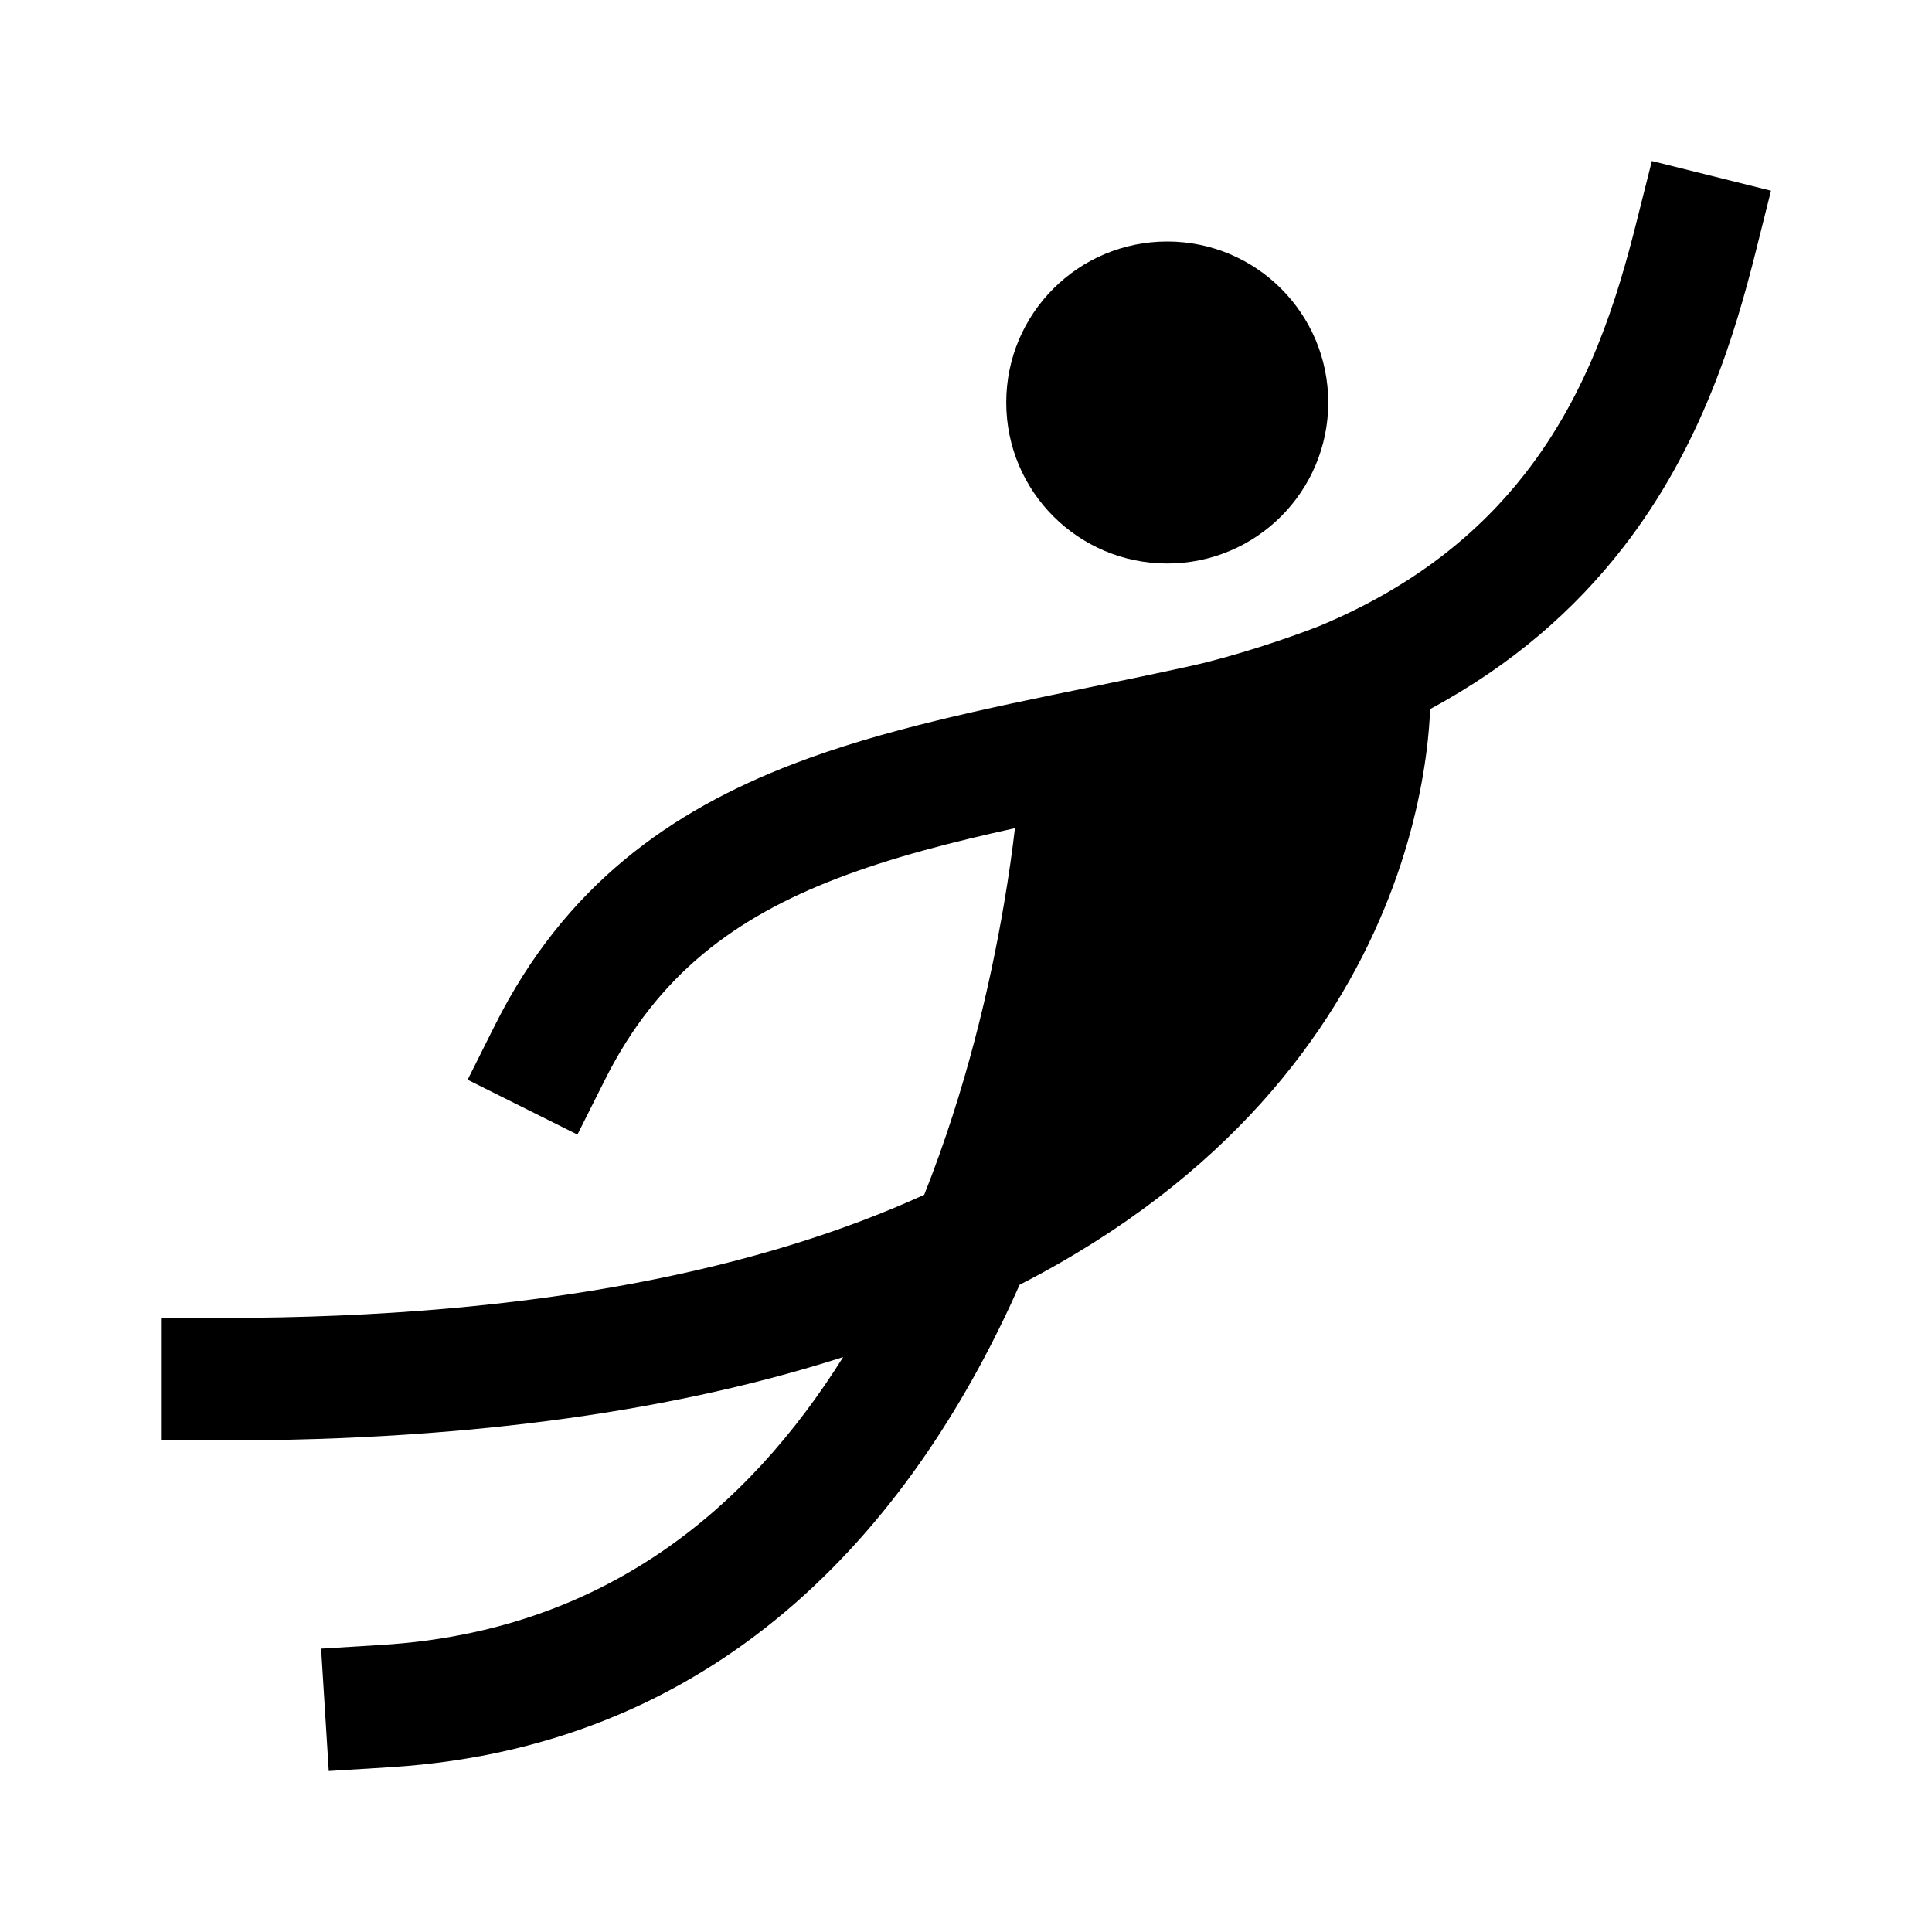 <svg width="24" height="24" viewBox="0 0 24 24" xmlns="http://www.w3.org/2000/svg">
    <path d="M16.5 5C16.5 6.105 15.605 7 14.5 7C13.395 7 12.5 6.105 12.5 5C12.5 3.895 13.395 3 14.5 3C15.605 3 16.5 3.895 16.5 5Z"/>
    <path d="M20.52 2L22 2.369L21.815 3.108C21.555 4.146 21.143 5.544 20.151 6.816C19.565 7.567 18.793 8.256 17.766 8.808C17.76 8.945 17.748 9.12 17.722 9.324C17.658 9.829 17.514 10.523 17.191 11.301C16.561 12.823 15.267 14.626 12.666 15.96C11.417 18.78 9.089 21.688 4.845 21.953L4.084 22L3.989 20.48L4.75 20.433C7.487 20.262 9.284 18.759 10.474 16.858C8.477 17.499 5.953 17.894 2.763 17.894H2V16.372H2.763C6.74 16.372 9.529 15.732 11.481 14.842C12.001 13.534 12.301 12.234 12.471 11.234C12.533 10.873 12.577 10.553 12.608 10.288C11.81 10.464 11.081 10.651 10.407 10.909C9.142 11.394 8.173 12.1 7.515 13.413L7.173 14.094L5.809 13.413L6.15 12.732C7.018 11.001 8.33 10.074 9.86 9.488C10.963 9.065 12.234 8.804 13.525 8.54L13.525 8.54C13.951 8.452 14.38 8.364 14.805 8.27C15.321 8.155 15.966 7.942 16.384 7.779C17.587 7.279 18.388 6.598 18.947 5.881C19.735 4.87 20.086 3.73 20.334 2.739L20.52 2Z"/>
</svg>
